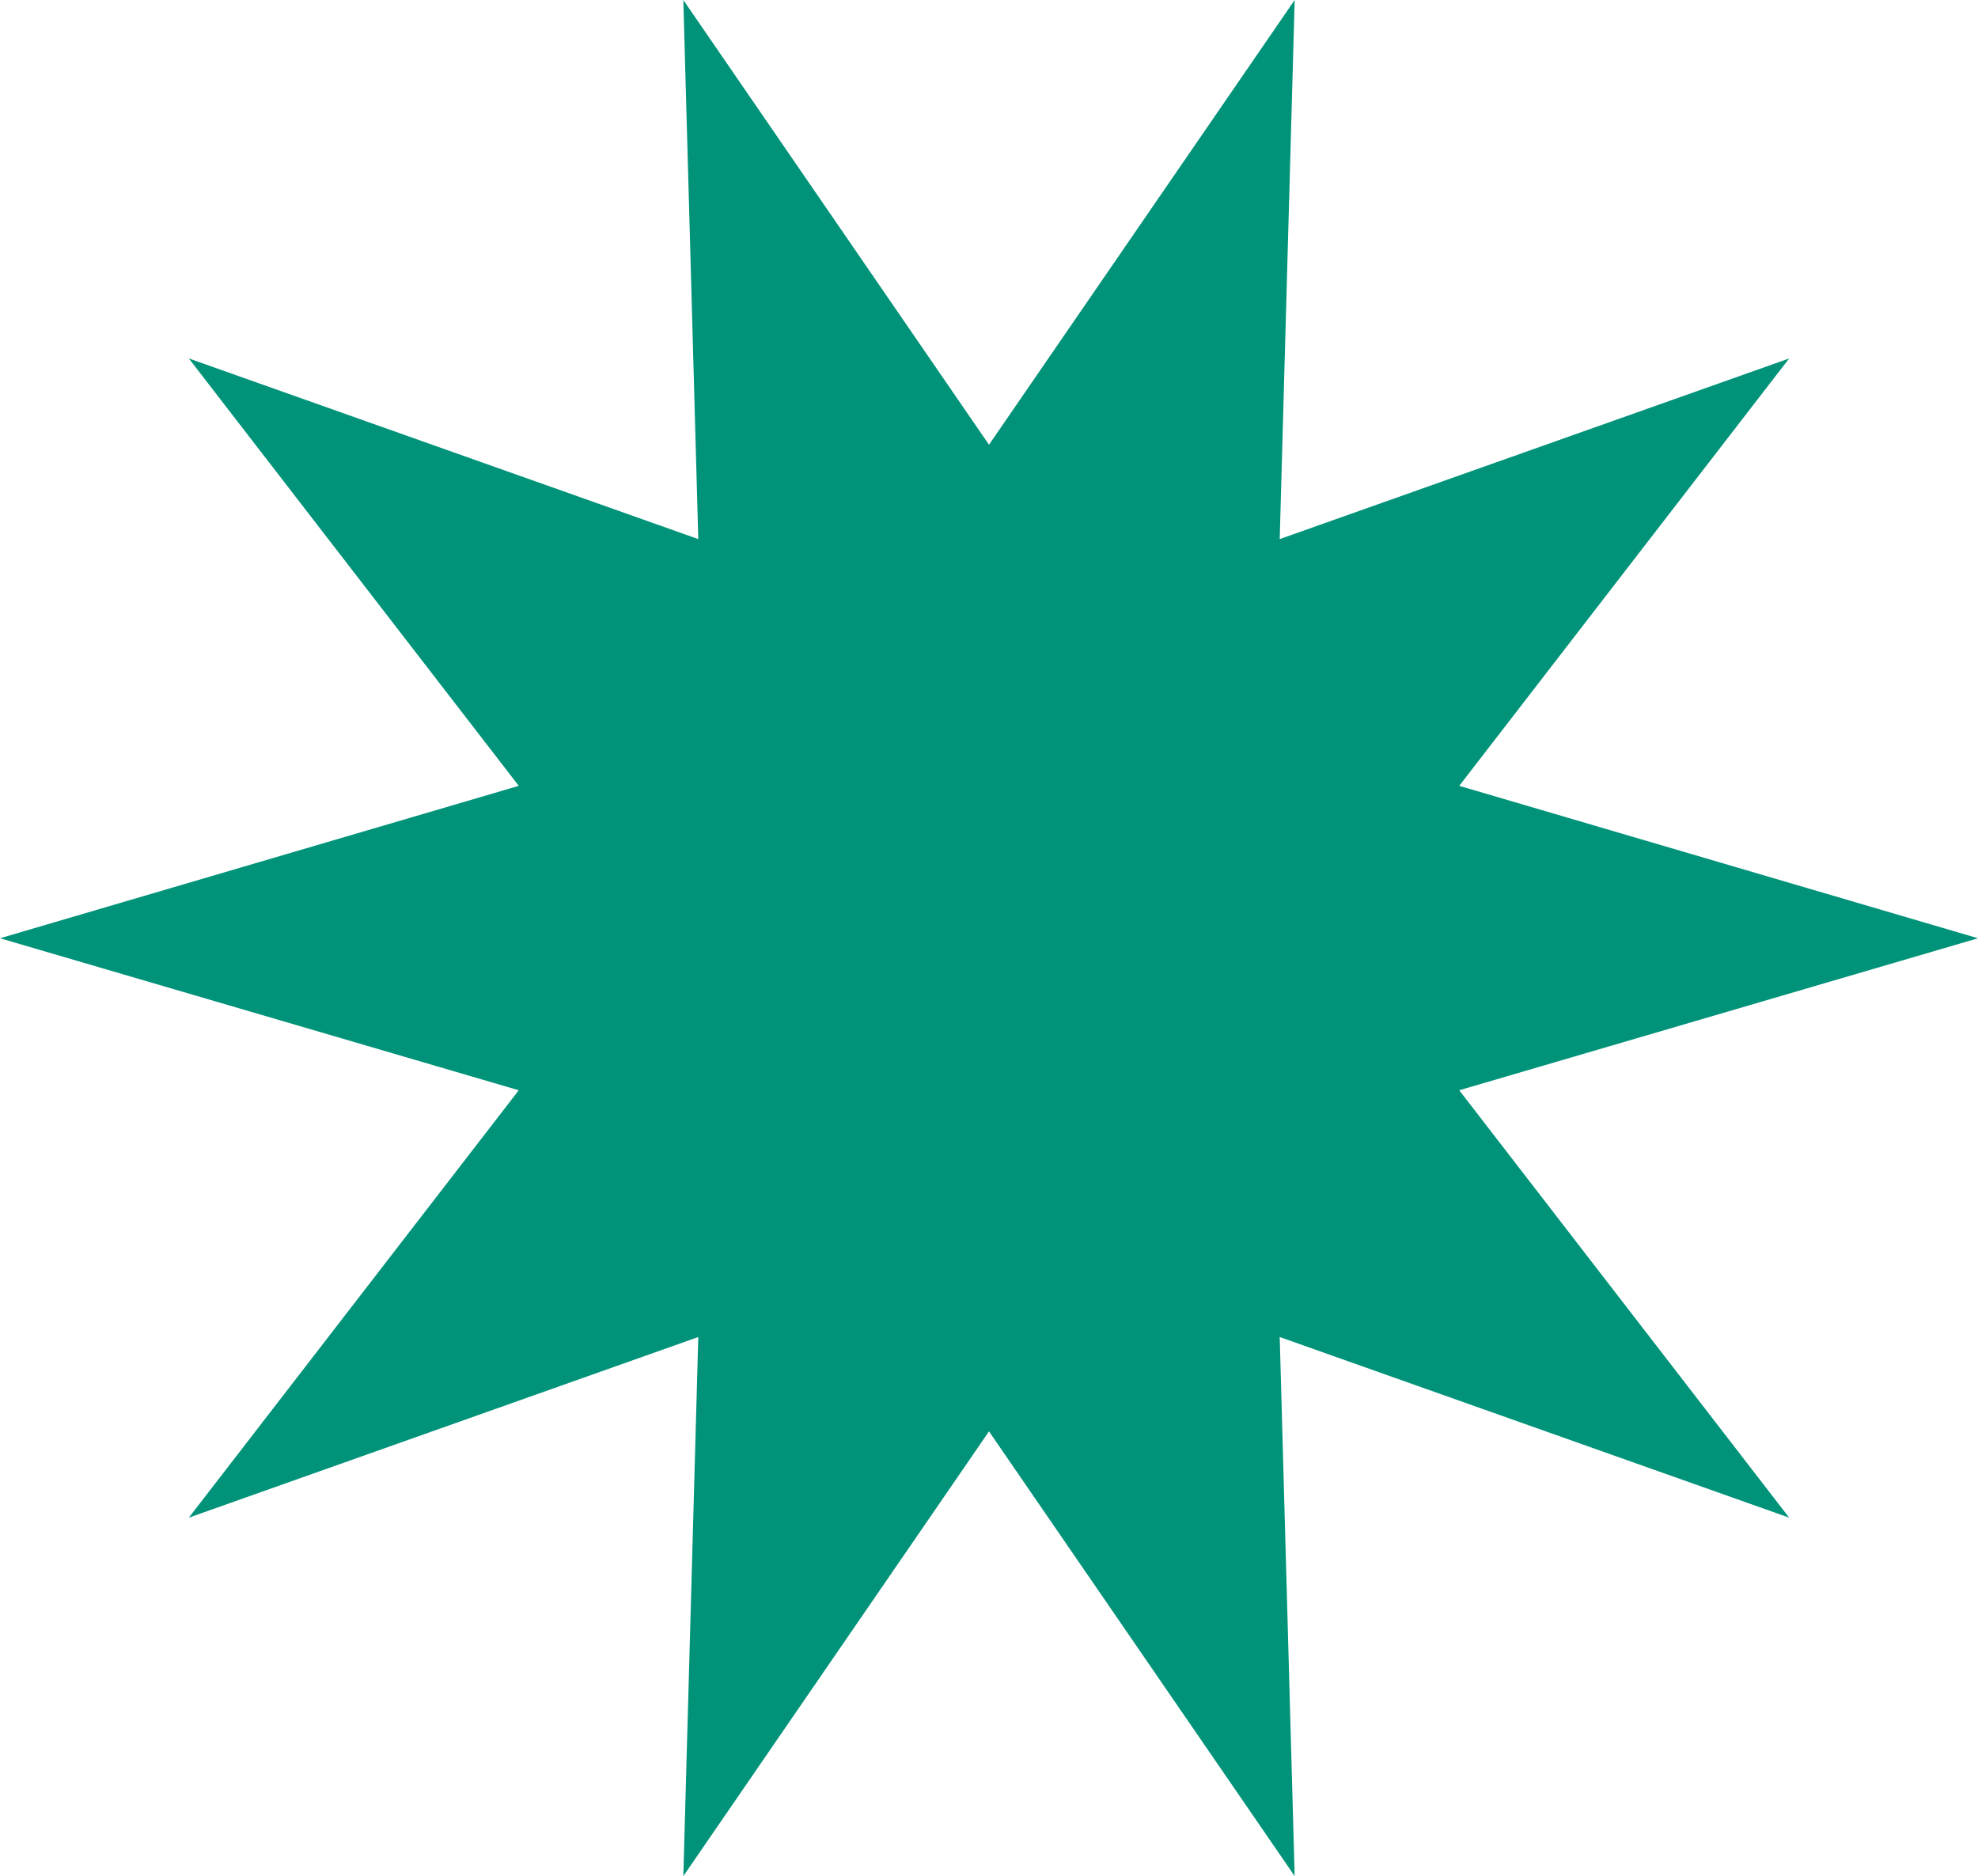 <svg width="194" height="184" viewBox="0 0 194 184" fill="none" xmlns="http://www.w3.org/2000/svg">
<path d="M97 43.617L126.98 0L125.513 52.871L175.48 35.155L143.121 77.072L194 92.02L143.121 106.928L175.48 148.845L125.513 131.129L126.98 184L97 140.383L67.02 184L68.487 131.129L18.52 148.845L50.879 106.928L0 92.02L50.879 77.072L18.52 35.155L68.487 52.871L67.02 0L97 43.617Z" fill="#009379"/>
</svg>
